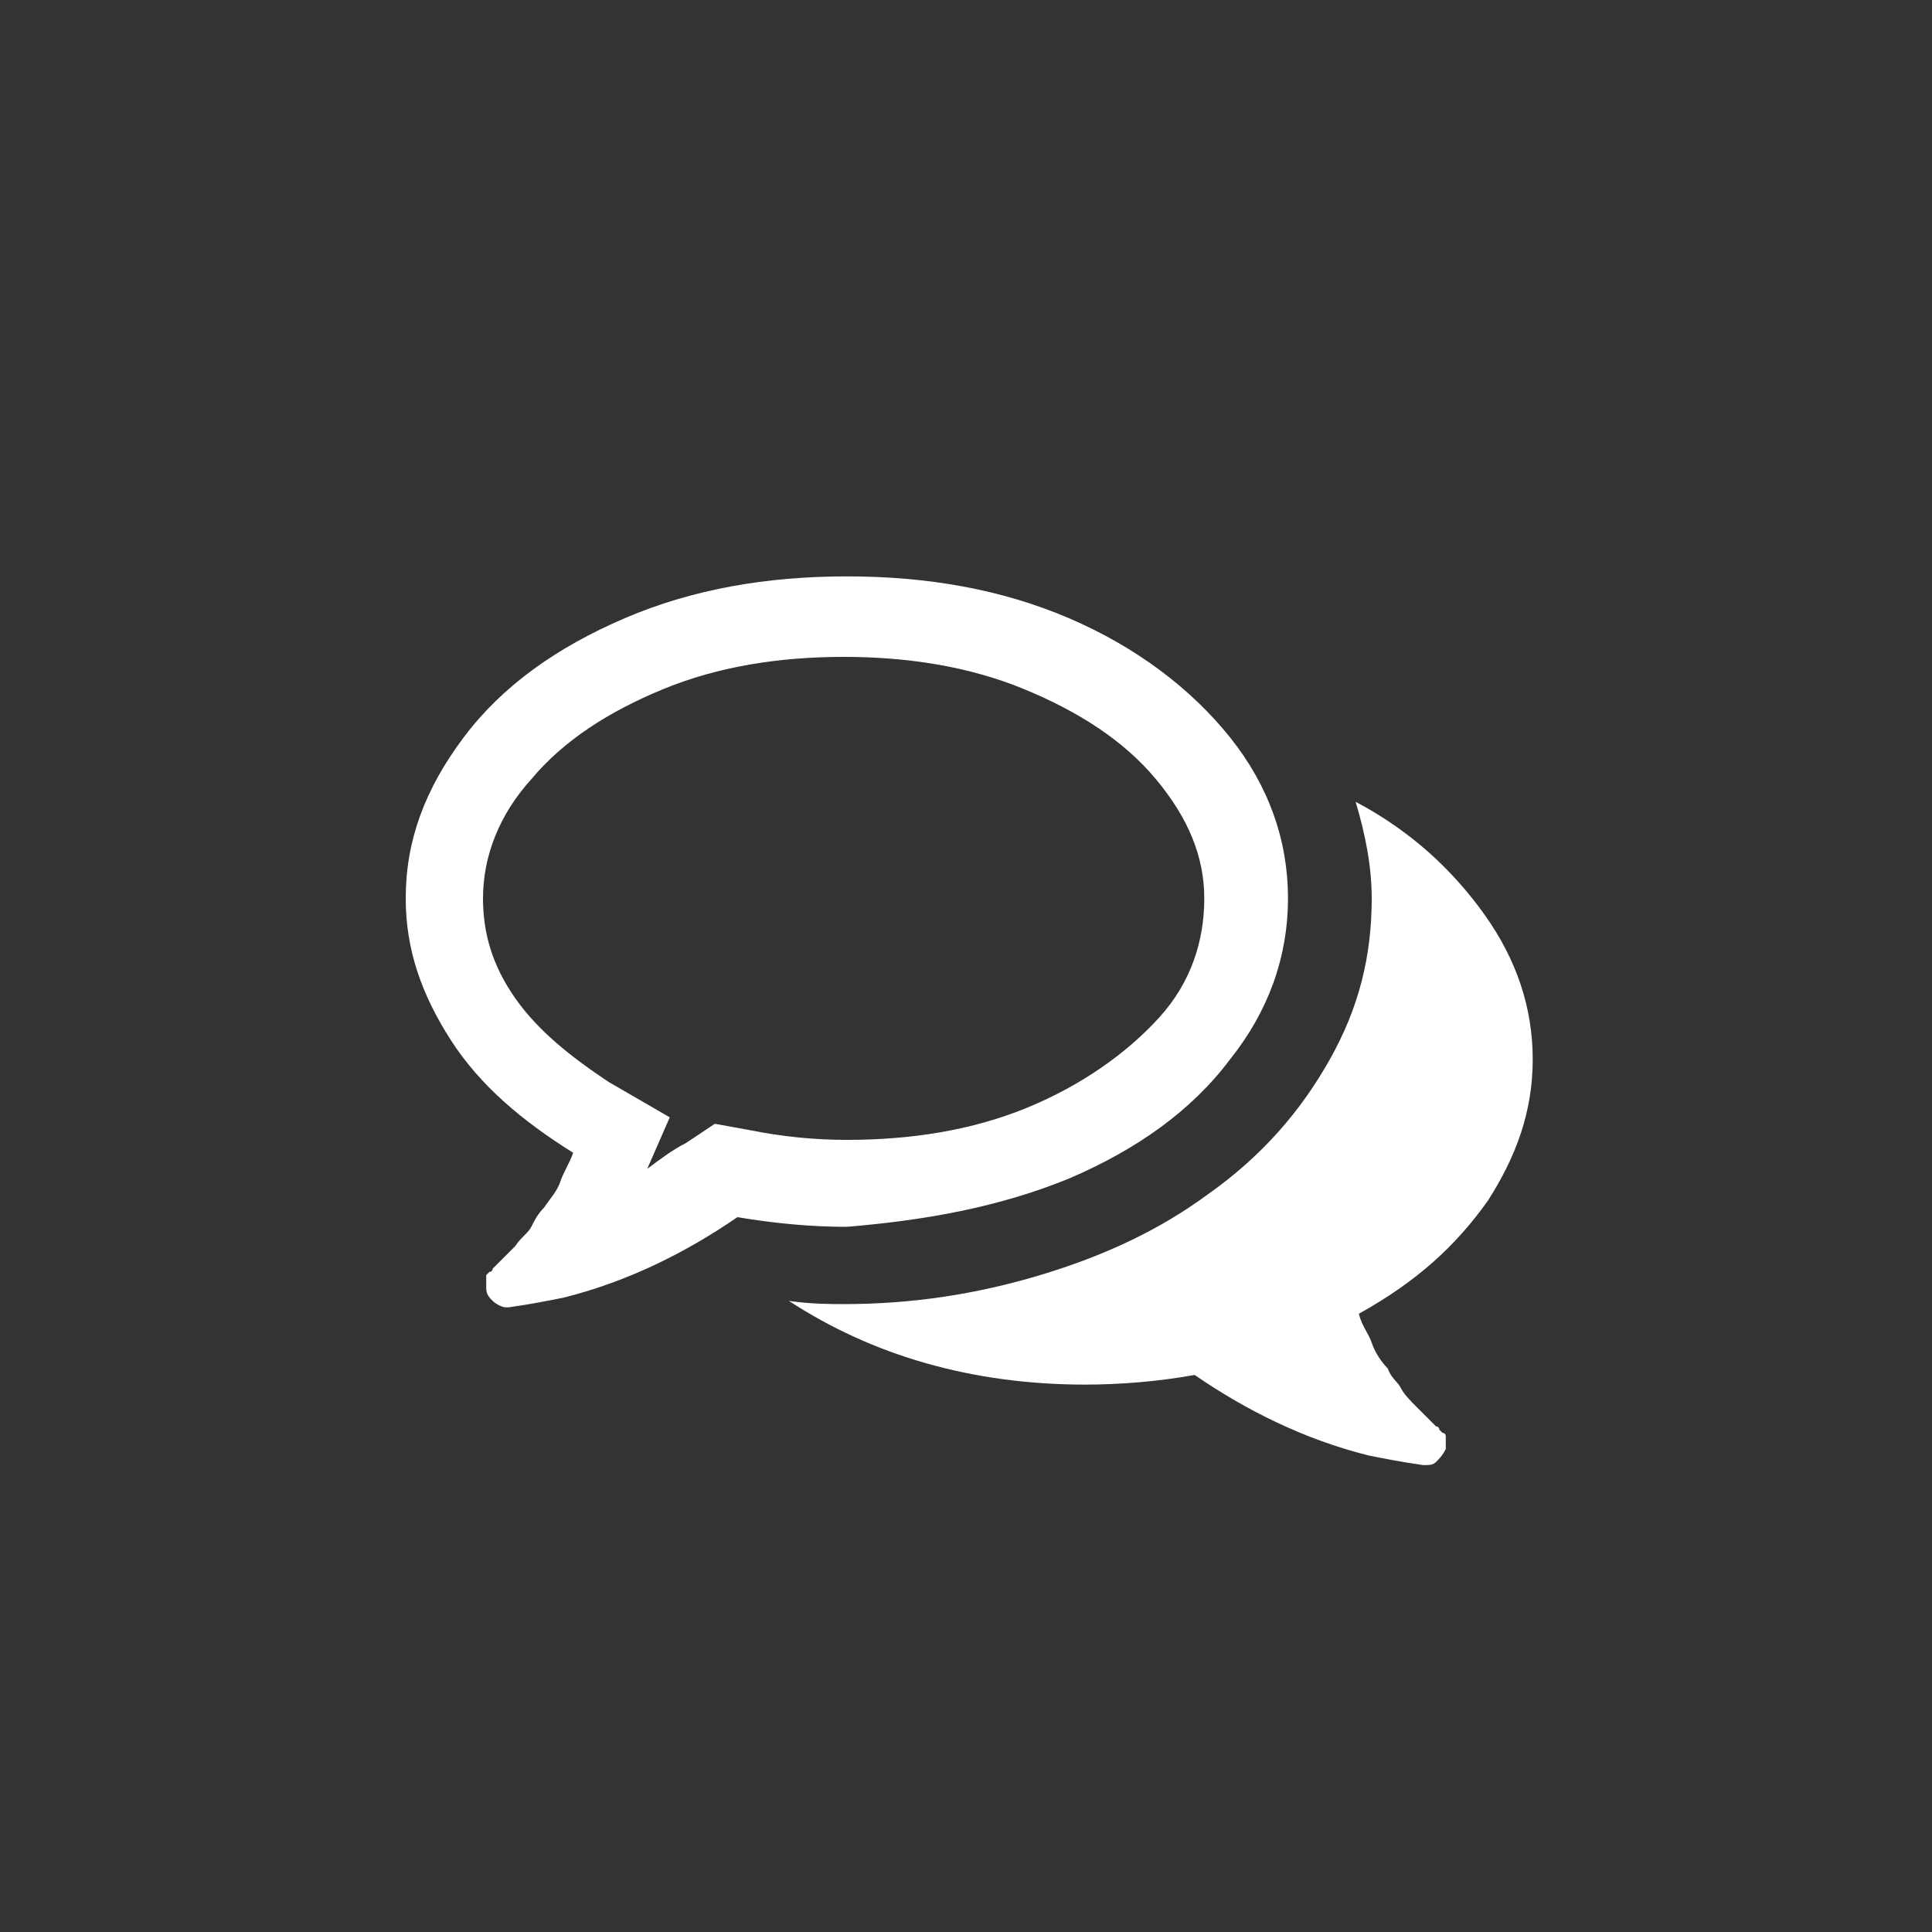 <svg version="1.1" id="Layer_1" xmlns="http://www.w3.org/2000/svg" xmlns:xlink="http://www.w3.org/1999/xlink" x="0px" y="0px"
	 viewBox="0 0 60 60" style="enable-background:new 0 0 60 60;" xml:space="preserve">
<rect x="0" y="0" width="60" height="60" fill="#333333" stroke="none"/>
<style type="text/css">
	.st0{fill:#FFFFFF;}
</style>
<g>
	<path class="st0" d="M33.2,36.6c2.1-0.9,3.8-2.1,5-3.7c1.2-1.5,1.8-3.2,1.8-5s-0.6-3.5-1.8-5c-1.2-1.5-2.9-2.8-5-3.7
		c-2.1-0.9-4.4-1.3-6.9-1.3c-2.5,0-4.8,0.4-6.9,1.3c-2.1,0.9-3.8,2.1-5,3.7s-1.8,3.2-1.8,5c0,1.6,0.5,3,1.4,4.4
		c0.9,1.4,2.2,2.5,3.8,3.5c-0.1,0.3-0.3,0.6-0.4,0.9c-0.1,0.3-0.3,0.5-0.5,0.8c-0.2,0.2-0.3,0.4-0.4,0.6s-0.3,0.3-0.5,0.6
		c-0.2,0.2-0.4,0.4-0.5,0.5c0,0,0,0-0.1,0.1c0,0-0.1,0.1-0.1,0.1s0,0.1-0.1,0.1c0,0-0.1,0.1-0.1,0.1c0,0,0,0.1,0,0.1
		c0,0,0,0.1,0,0.1c0,0,0,0.1,0,0.1c0,0,0,0.1,0,0.1c0,0.2,0.1,0.3,0.2,0.4s0.3,0.2,0.4,0.2h0.1c0.7-0.1,1.2-0.2,1.7-0.3
		c2-0.5,3.8-1.4,5.4-2.5c1.2,0.2,2.3,0.3,3.4,0.3C28.7,37.9,31,37.5,33.2,36.6z M22.2,34.9l-0.9,0.6c-0.4,0.2-0.8,0.5-1.2,0.8
		l0.7-1.6l-1.9-1.1C17.7,32.8,16.7,32,16,31c-0.7-1-1-2-1-3.1c0-1.3,0.5-2.6,1.5-3.7c1-1.2,2.4-2.1,4.1-2.8c1.7-0.7,3.6-1,5.6-1
		c2,0,3.9,0.3,5.6,1c1.7,0.7,3.1,1.6,4.1,2.8c1,1.2,1.5,2.4,1.5,3.7S37,30.5,36,31.6s-2.4,2.1-4.1,2.8c-1.7,0.7-3.6,1-5.6,1
		c-1,0-2-0.1-3-0.3L22.2,34.9z"/>
	<path class="st0" d="M46.2,37.3c0.9-1.4,1.4-2.8,1.4-4.4c0-1.6-0.5-3.1-1.5-4.5c-1-1.4-2.3-2.6-4-3.5c0.3,1,0.5,2,0.5,3
		c0,1.8-0.4,3.4-1.3,5c-0.9,1.6-2.1,3-3.8,4.2c-1.5,1.1-3.2,1.9-5.2,2.5s-4,0.9-6.1,0.9c-0.4,0-1,0-1.7-0.1c2.6,1.7,5.7,2.6,9.2,2.6
		c1.1,0,2.3-0.1,3.4-0.3c1.6,1.1,3.4,2,5.4,2.5c0.5,0.1,1,0.2,1.7,0.3c0.2,0,0.3,0,0.4-0.1s0.2-0.2,0.3-0.4c0,0,0-0.1,0-0.1
		s0-0.1,0-0.1c0,0,0-0.1,0-0.1c0,0,0-0.1,0-0.1c0,0,0-0.1-0.1-0.1c0,0-0.1-0.1-0.1-0.1c0,0,0-0.1-0.1-0.1c0,0-0.1-0.1-0.1-0.1
		c-0.1-0.1-0.2-0.2-0.5-0.5c-0.2-0.2-0.4-0.4-0.5-0.6s-0.3-0.3-0.4-0.6c-0.2-0.2-0.4-0.5-0.5-0.8c-0.1-0.3-0.3-0.5-0.4-0.9
		C44,39.8,45.2,38.7,46.2,37.3z"/>
</g>
</svg>
